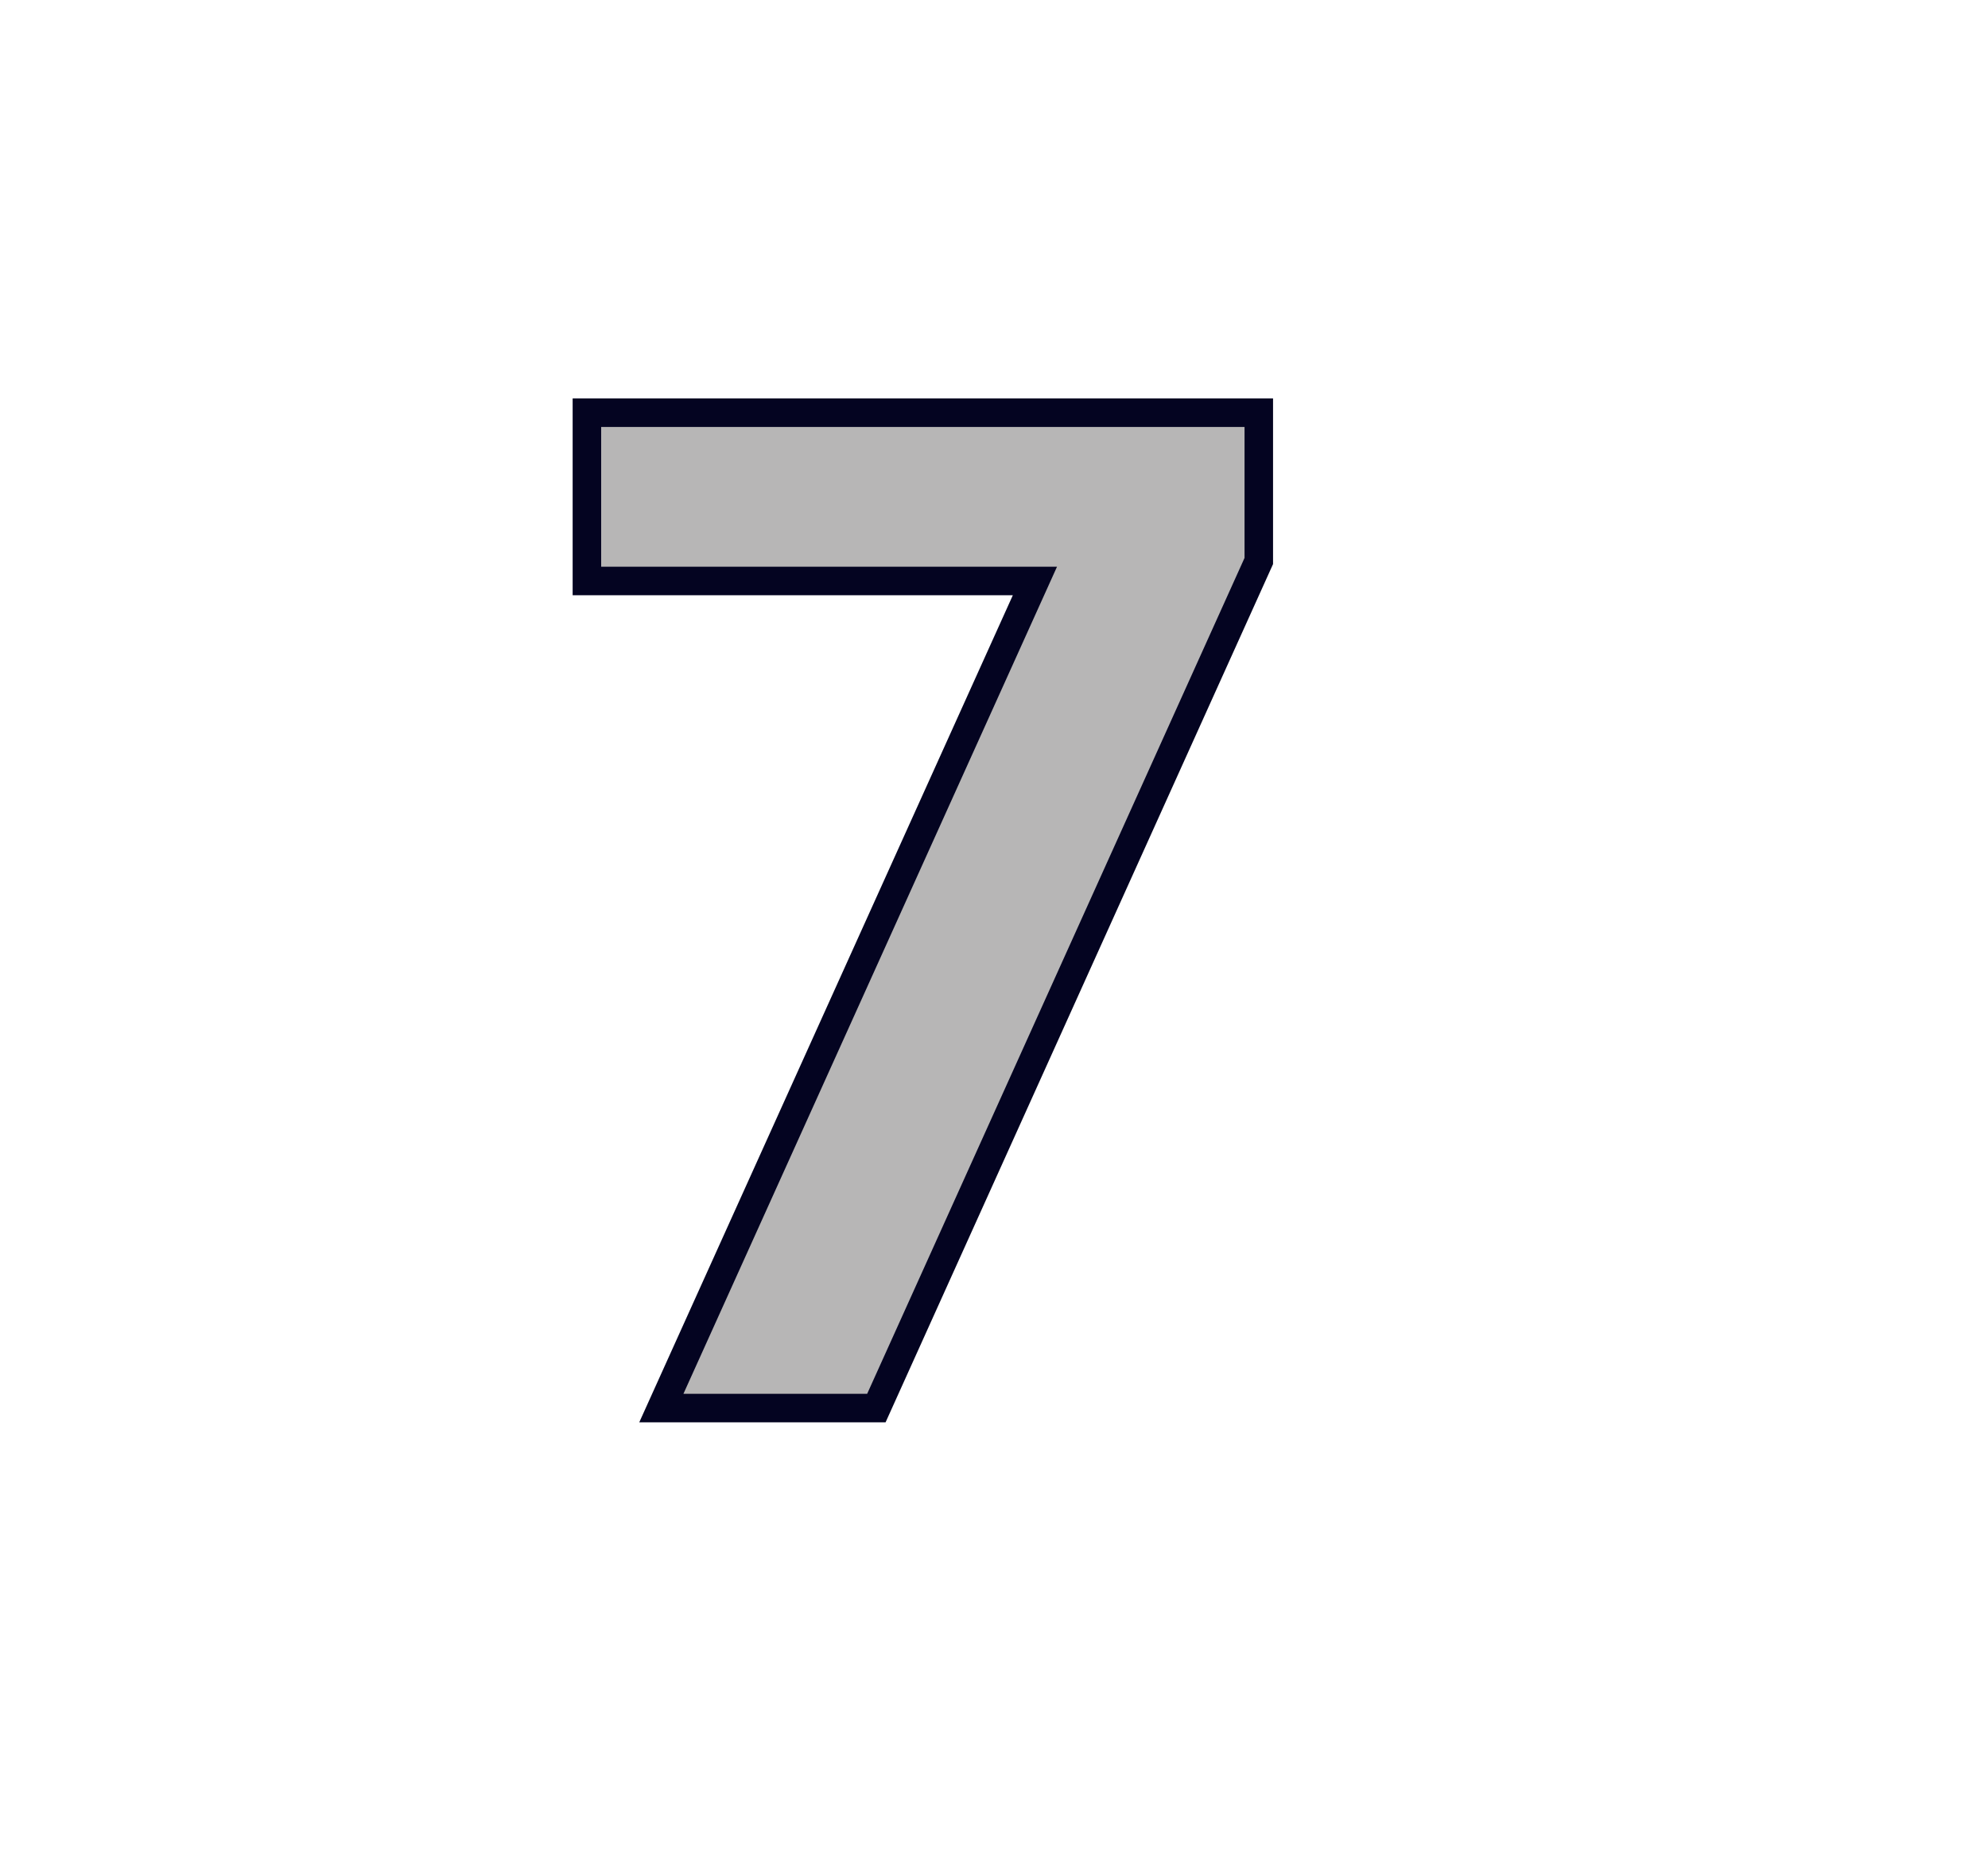 <svg id="Layer_1" data-name="Layer 1" xmlns="http://www.w3.org/2000/svg" viewBox="0 0 69.71 64.98"><defs><style>.cls-1{fill:#b7b6b6;stroke:#040421;}</style></defs><path class="cls-1" d="M30.73,49.37H23.19l13.1-29H20.58v-5.9H44.14v5.2Z"/></svg>